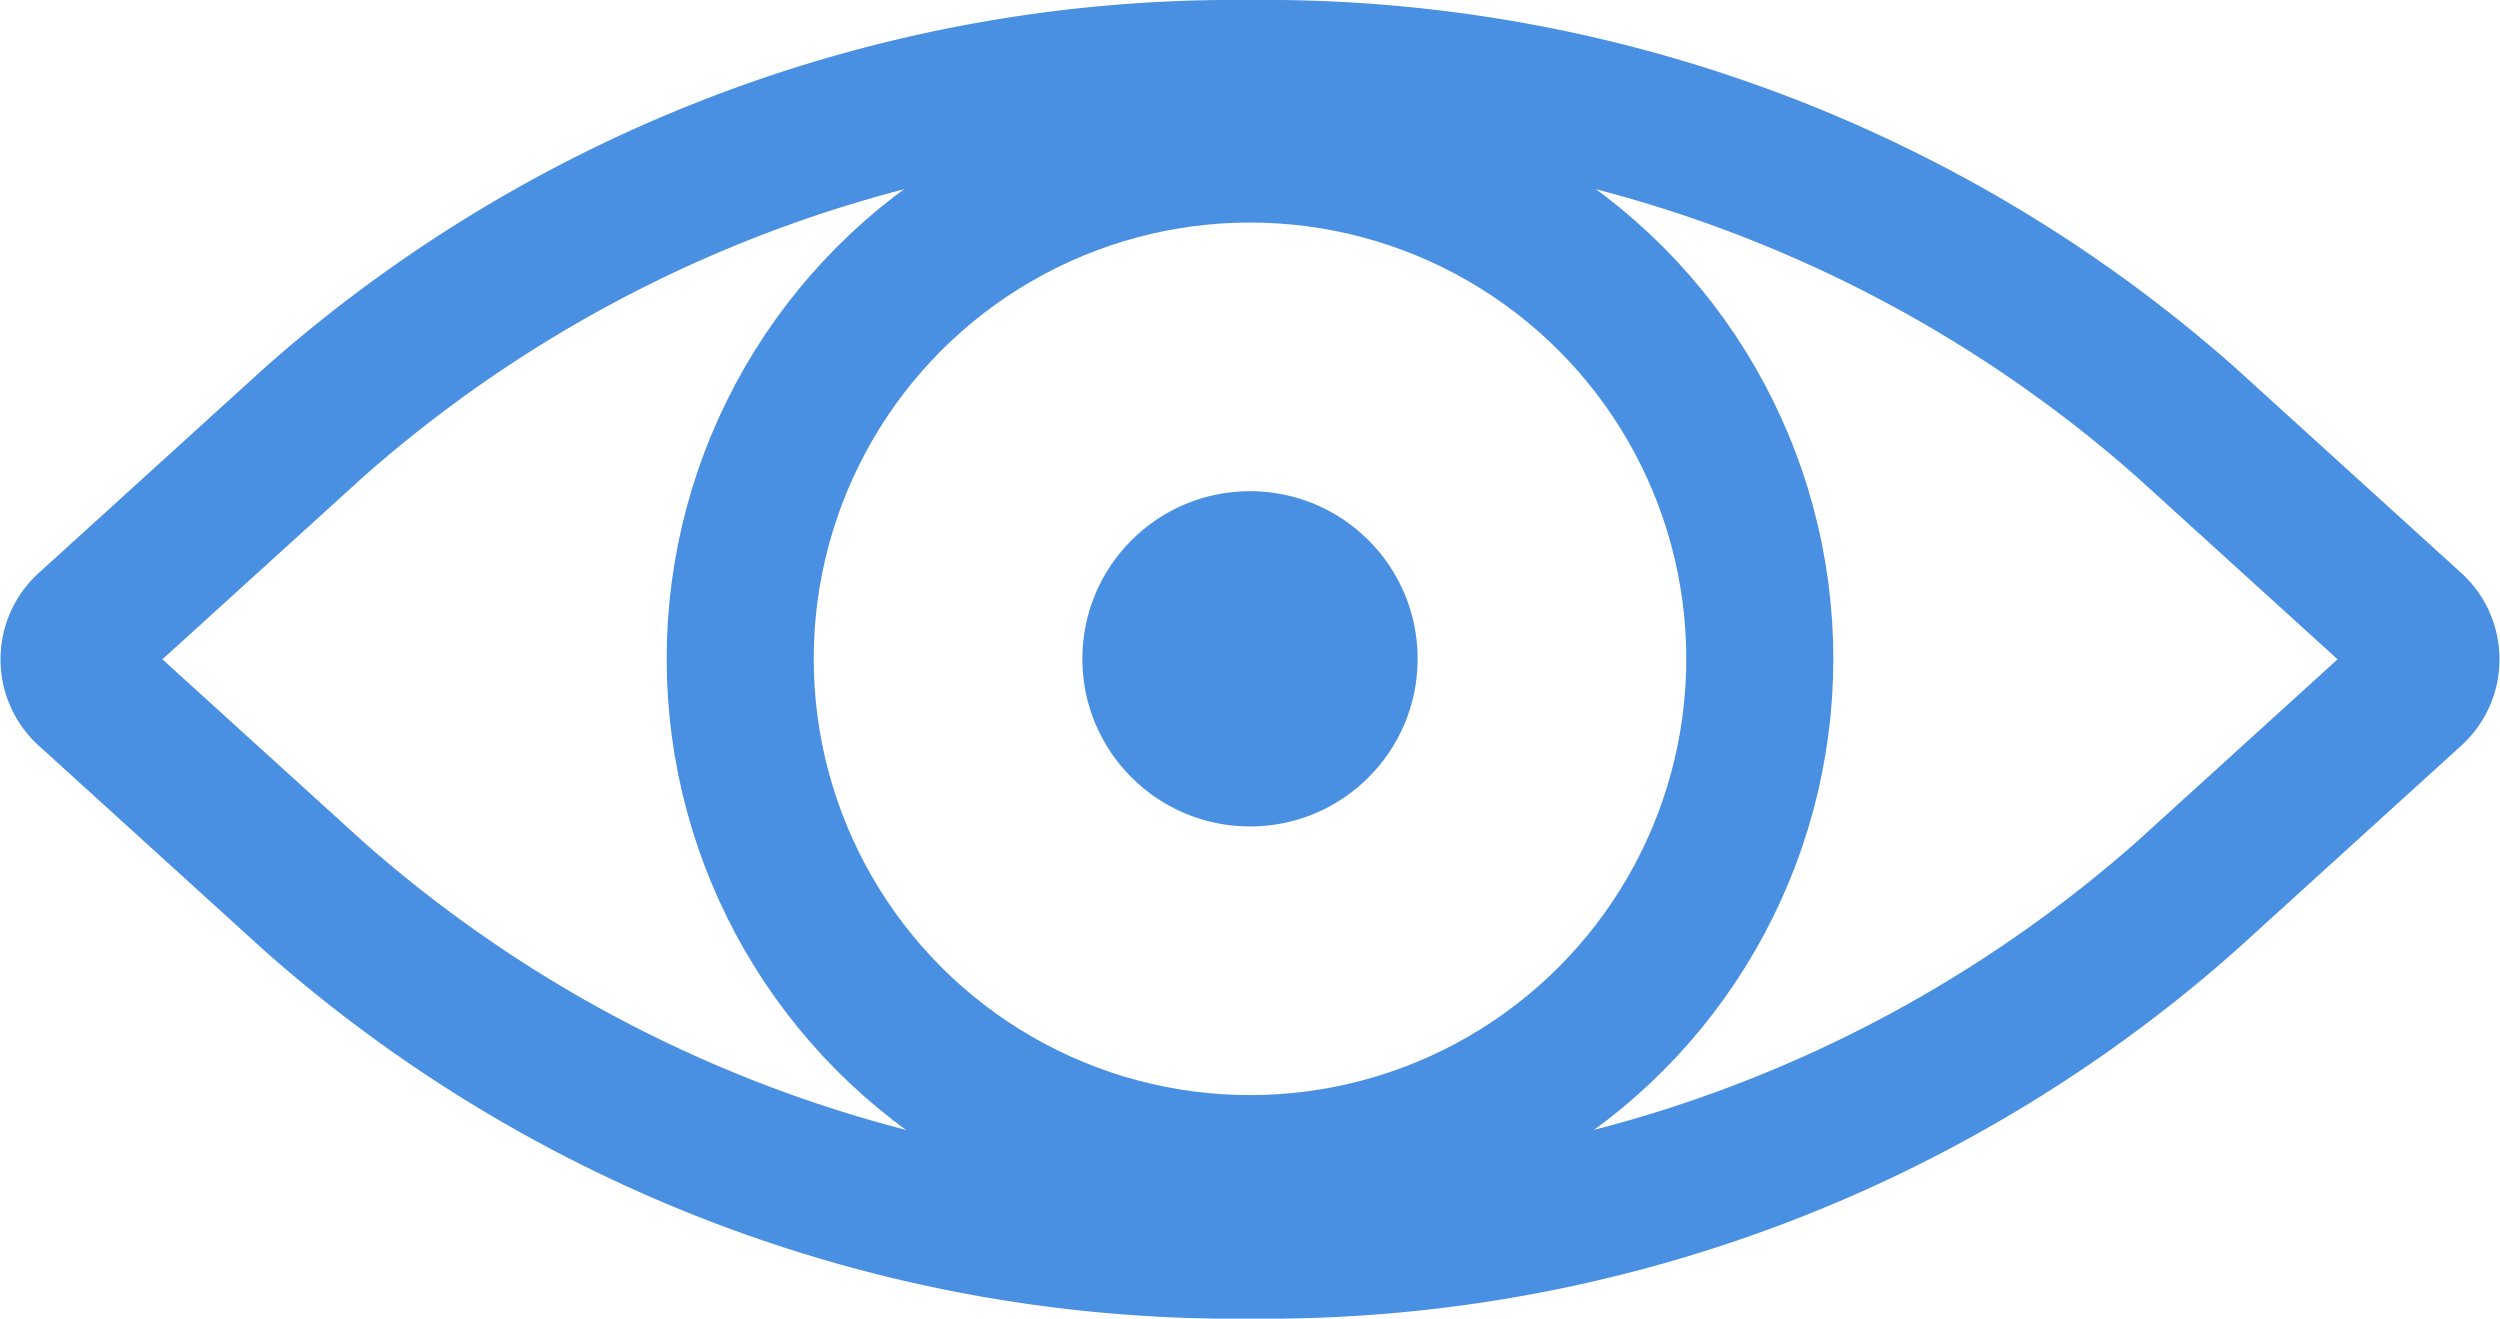 <svg xmlns="http://www.w3.org/2000/svg" viewBox="0 0 25.5 13.45"><defs><style>.cls-1{fill:none;stroke:#4a90e2;stroke-miterlimit:10;stroke-width:1.5px}</style></defs><g id="Layer_2" data-name="Layer 2"><g id="Layer_1-2" data-name="Layer 1"><circle class="cls-1" cx="12.75" cy="6.72" r="5.2"/><circle cx="12.75" cy="6.72" r="1.71" fill="#4a90e2"/><path class="cls-1" d="M24.59 6.39L22.3 4.31A14.18 14.18 0 0 0 12.75.75 14.18 14.18 0 0 0 3.2 4.31L.91 6.39a.44.44 0 0 0 0 .67L3.2 9.14a14.18 14.18 0 0 0 9.55 3.56 14.18 14.18 0 0 0 9.55-3.56l2.29-2.08a.44.44 0 0 0 0-.67z"/></g></g></svg>